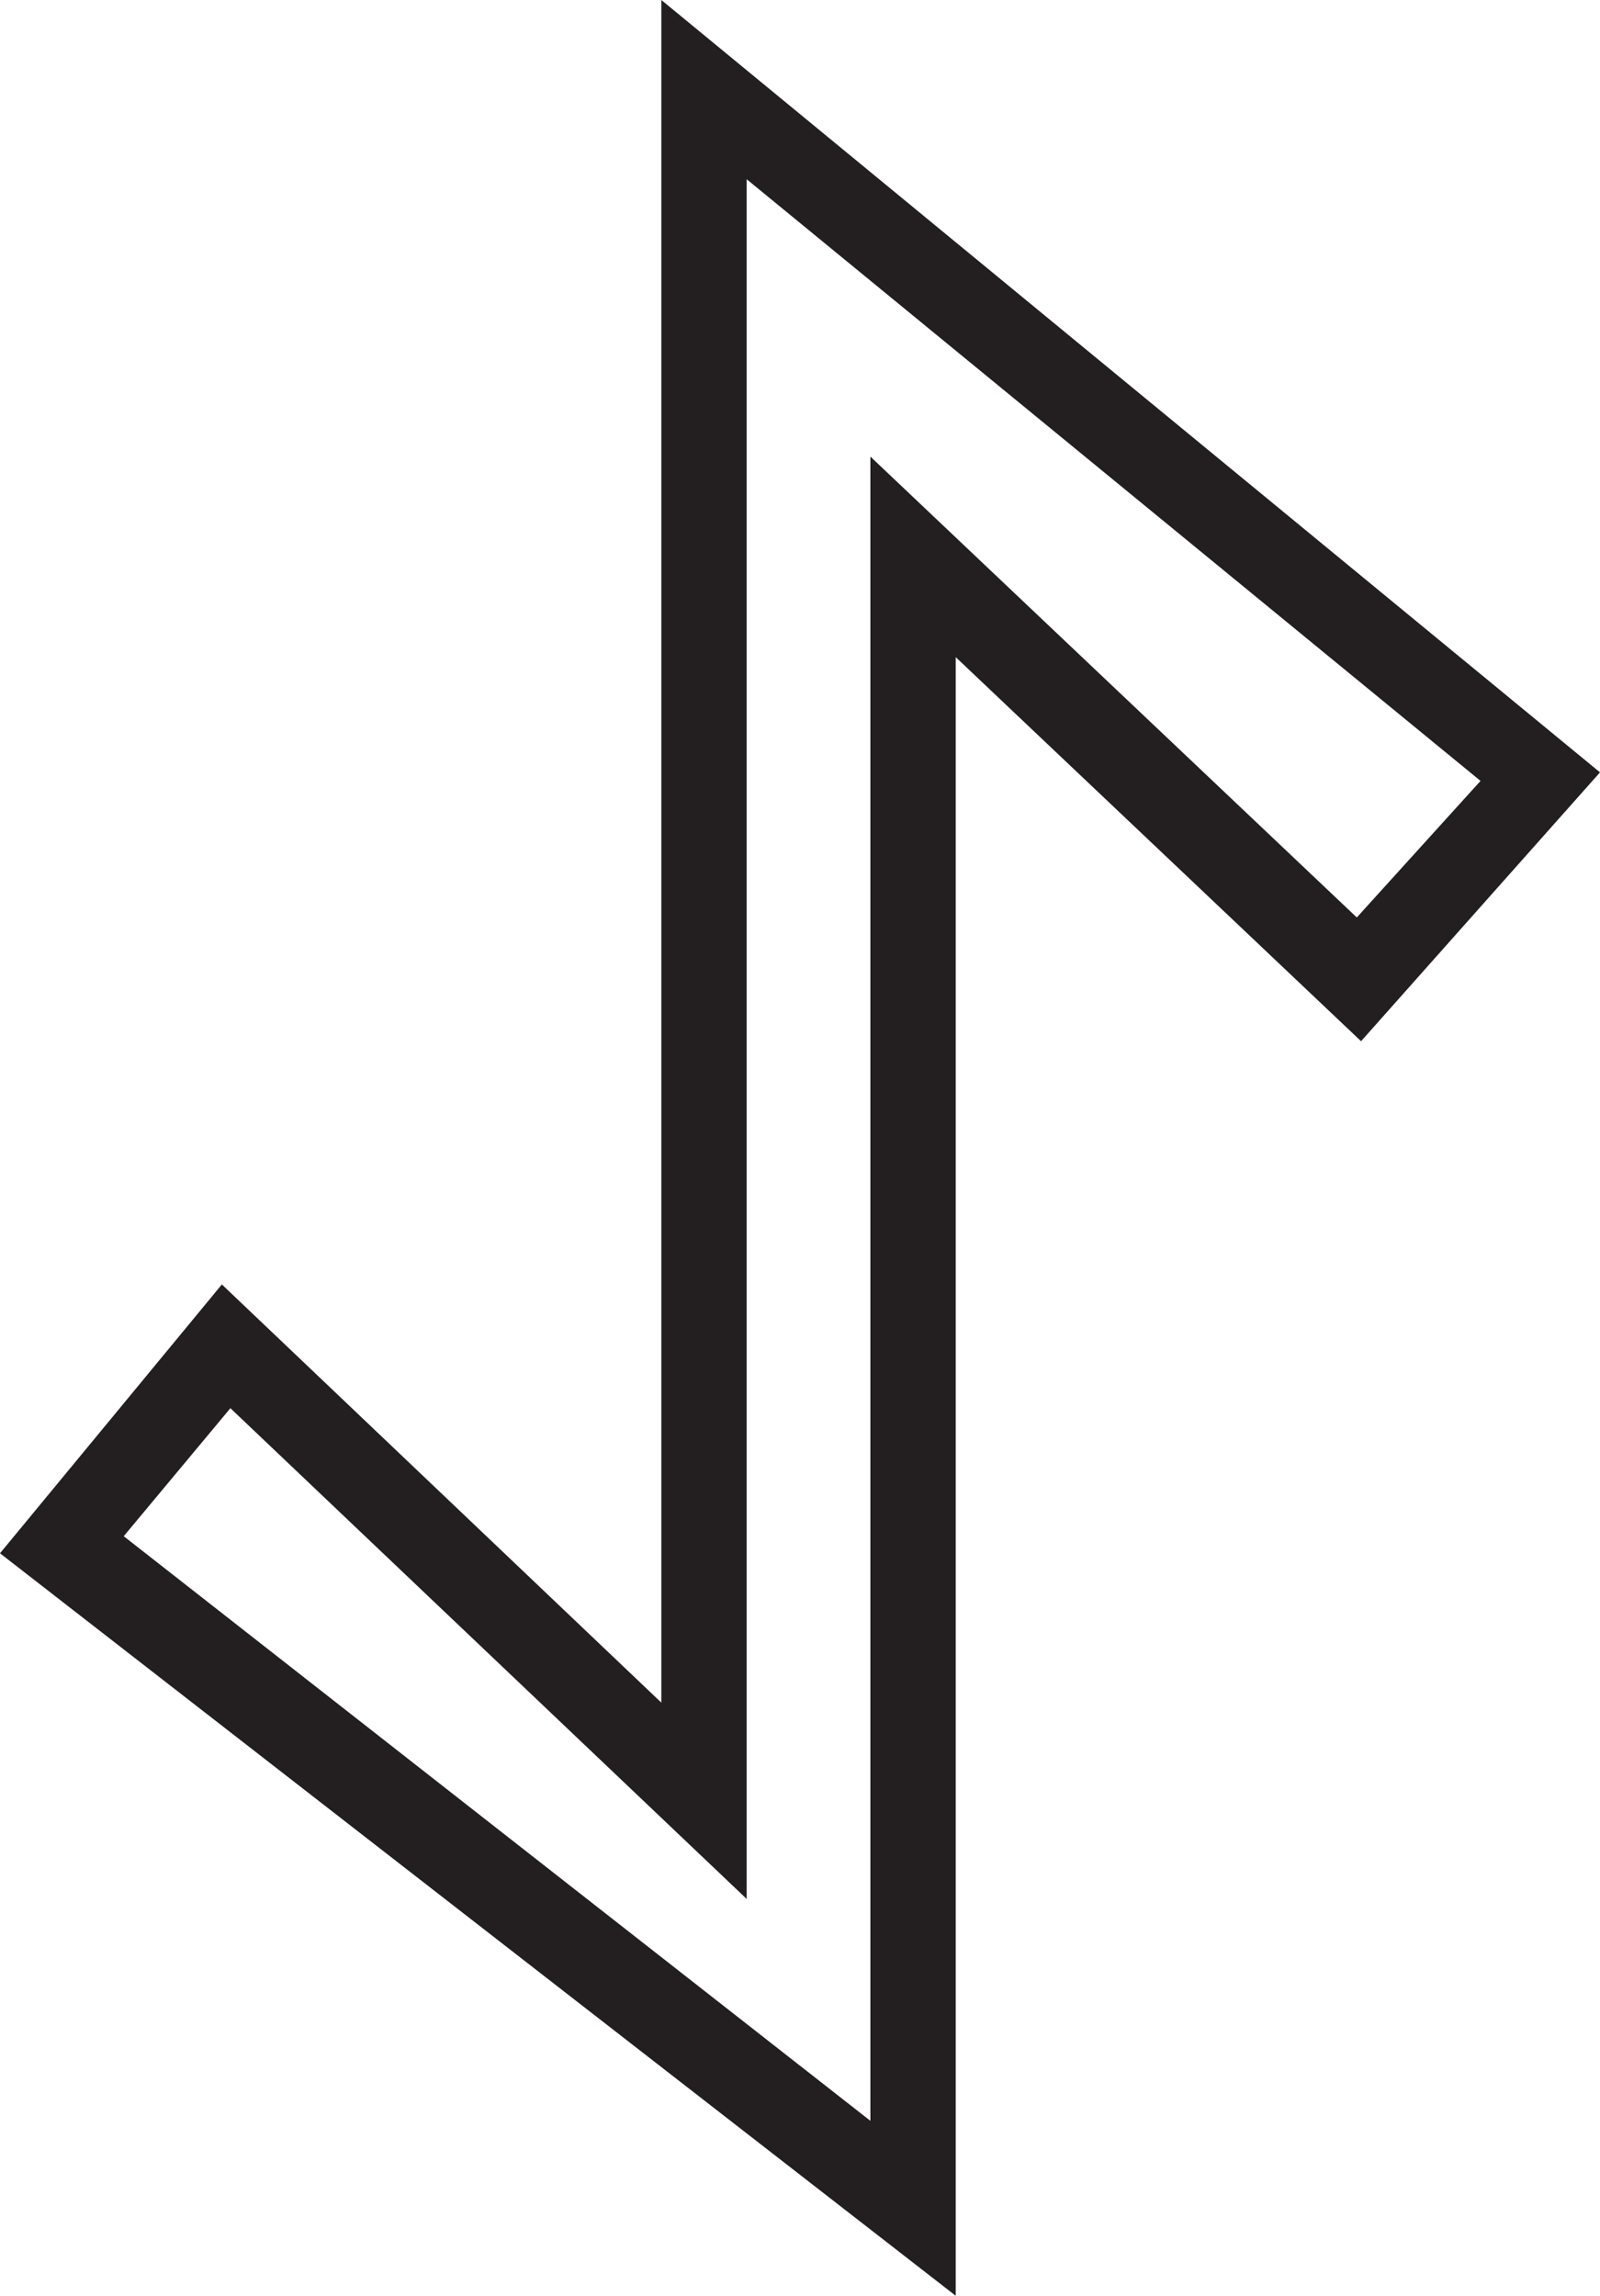<?xml version="1.0" encoding="utf-8"?>
<!-- Generator: Adobe Illustrator 23.0.2, SVG Export Plug-In . SVG Version: 6.00 Build 0)  -->
<svg version="1.1" id="Layer_1" xmlns="http://www.w3.org/2000/svg" xmlns:xlink="http://www.w3.org/1999/xlink" x="0px" y="0px"
	 viewBox="0 0 37.5 53.8" style="enable-background:new 0 0 37.5 53.8;" xml:space="preserve">
<style type="text/css">
	.st0{fill:#231F20;}
</style>
<title>Asset 25</title>
<g>
	<g id="Layer_1-2">
		<path class="st0" d="M22.4,53.8L0,36.4l5.2-6.3l10.3,9.8V0l22,18.1l-5.6,6.3l-9.5-9L22.4,53.8z M2.9,36l17.5,13.7v-39l11.4,10.8
			l2.9-3.2L17.5,4.2v40.3L5.4,33L2.9,36z"/>
	</g>
</g>
</svg>
